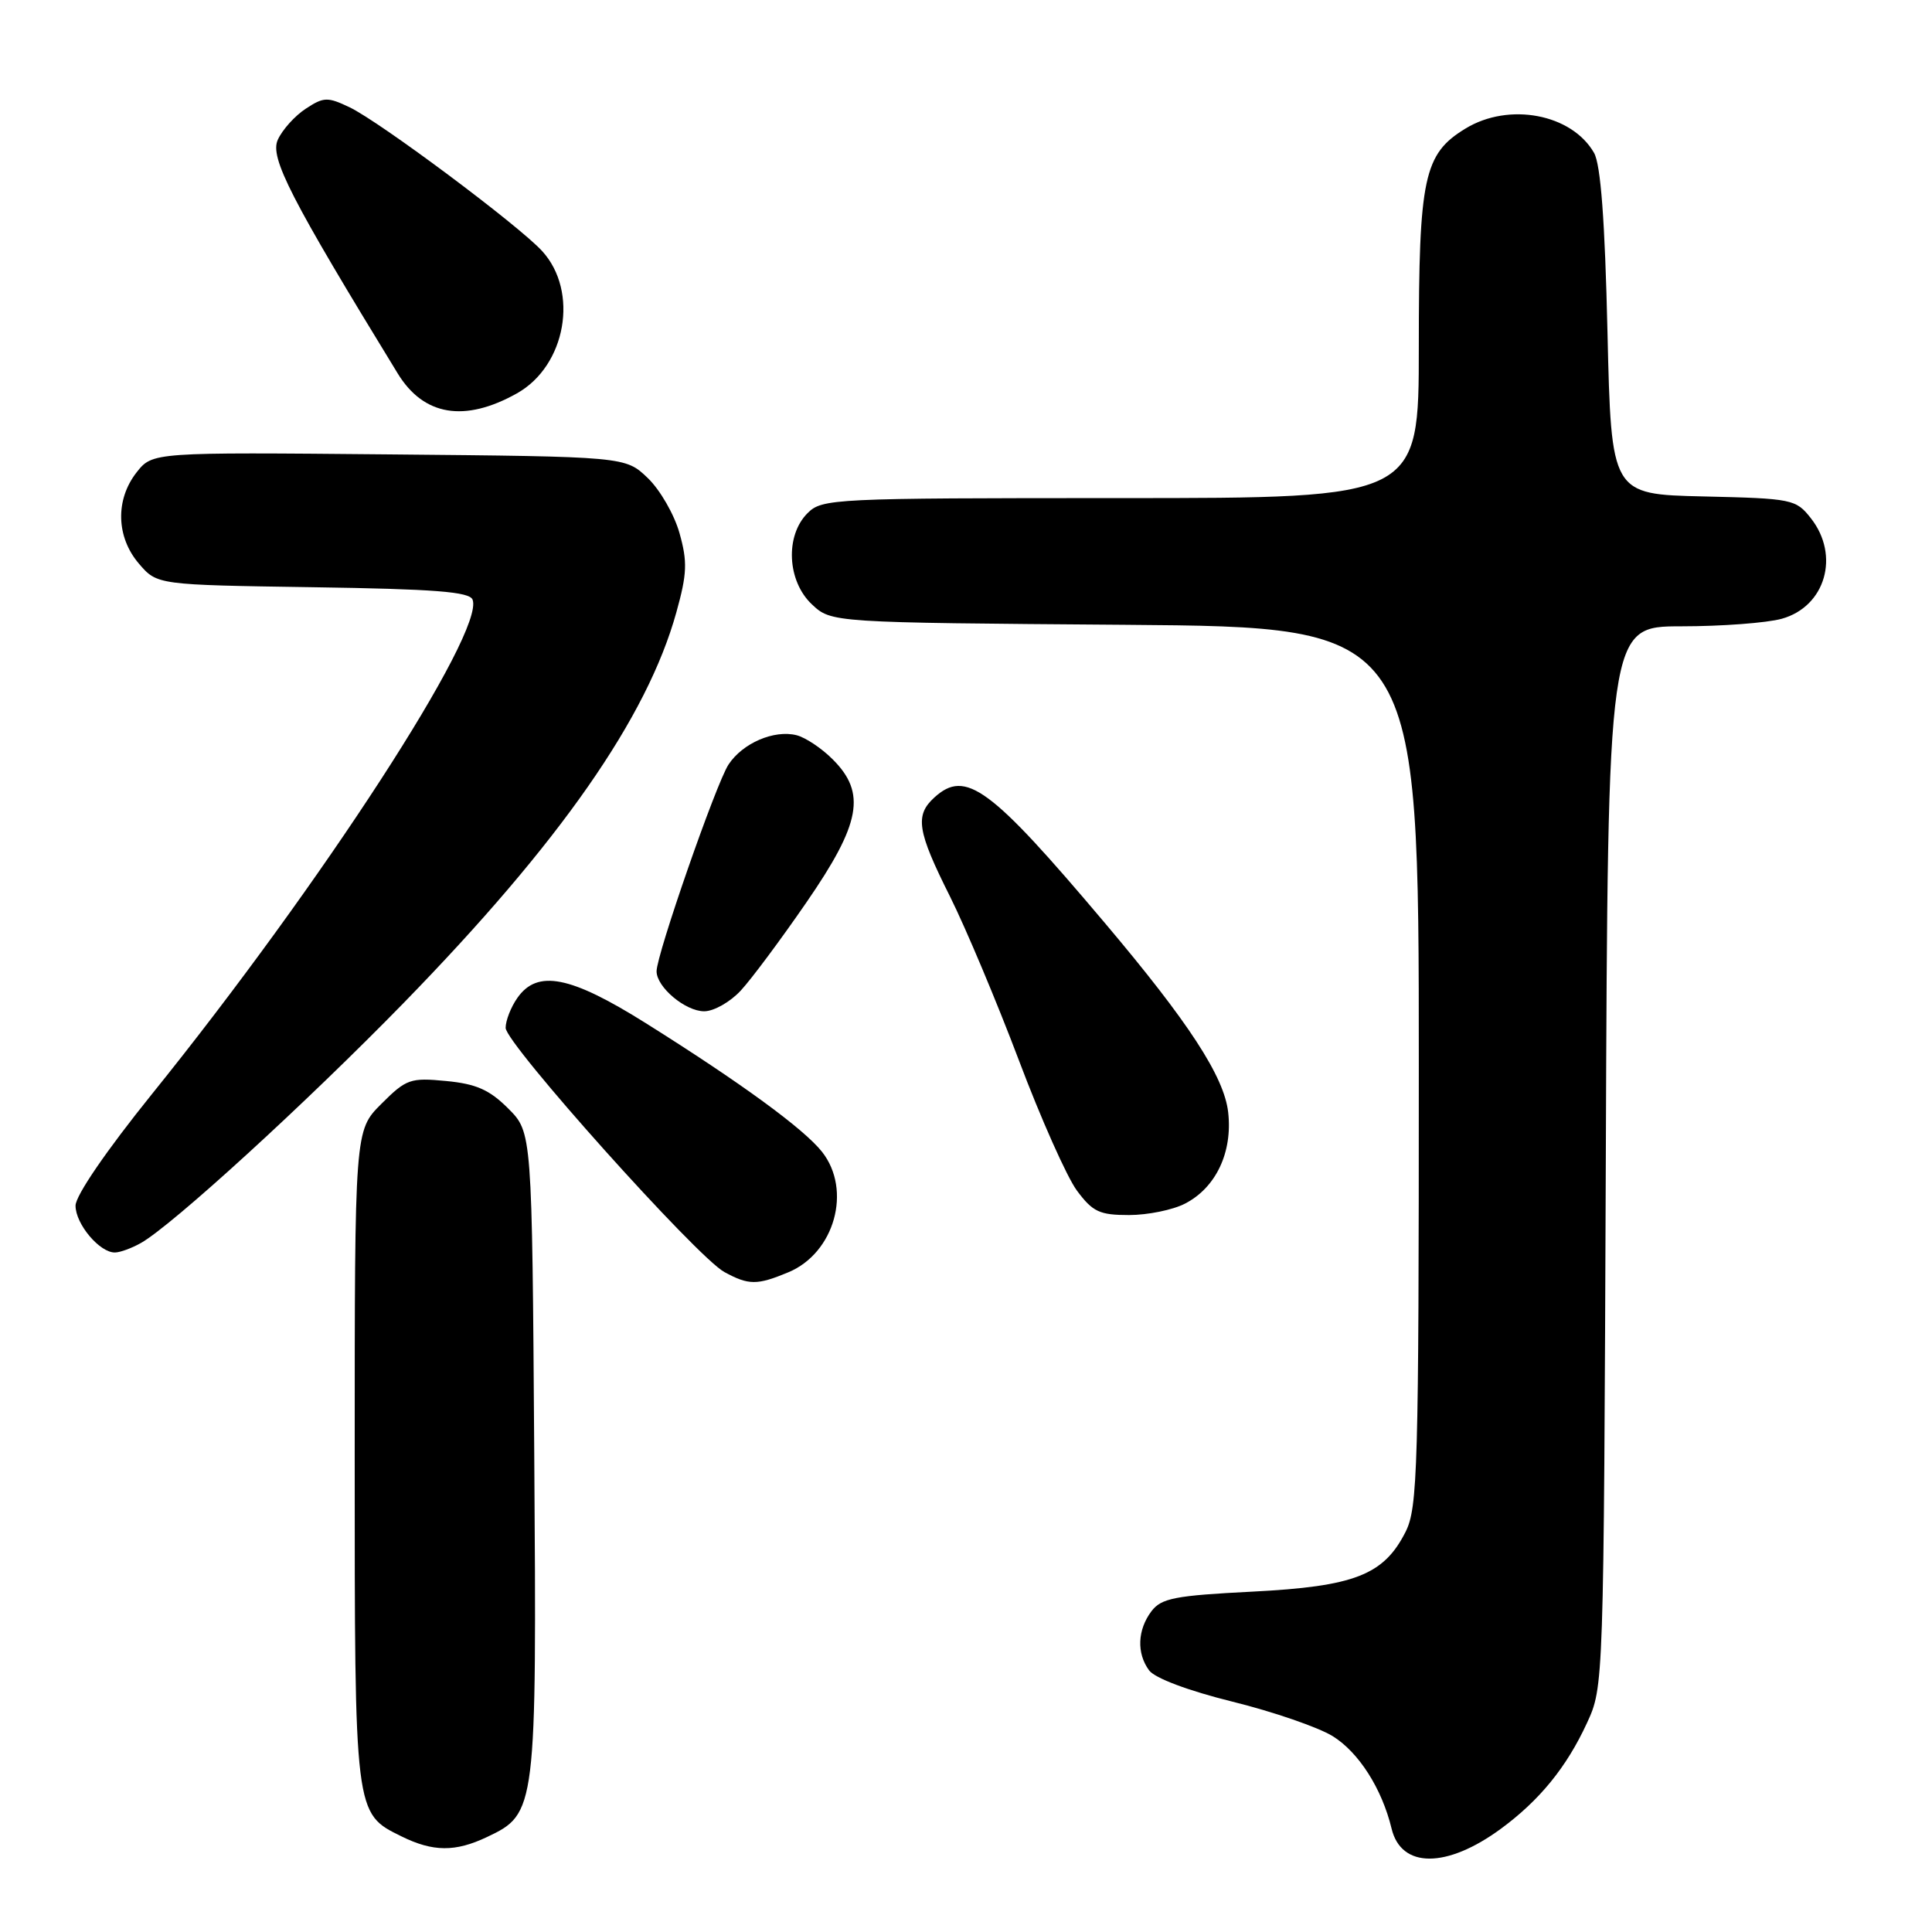 <?xml version="1.0" encoding="UTF-8" standalone="no"?>
<!DOCTYPE svg PUBLIC "-//W3C//DTD SVG 1.1//EN" "http://www.w3.org/Graphics/SVG/1.1/DTD/svg11.dtd" >
<svg xmlns="http://www.w3.org/2000/svg" xmlns:xlink="http://www.w3.org/1999/xlink" version="1.1" viewBox="0 0 256 256">
 <g >
 <path fill="currentColor"
d=" M 198.89 242.31 C 204.01 238.54 207.58 234.16 210.27 228.33 C 212.50 223.50 212.50 223.50 212.78 153.25 C 213.05 83.00 213.05 83.00 222.78 82.99 C 228.12 82.99 234.12 82.54 236.09 81.99 C 241.88 80.38 243.84 73.61 239.95 68.67 C 237.97 66.15 237.50 66.05 225.70 65.78 C 213.50 65.50 213.50 65.50 213.00 44.00 C 212.66 29.19 212.10 21.80 211.22 20.26 C 208.27 15.10 199.95 13.52 194.19 17.03 C 188.66 20.40 188.00 23.48 188.00 45.97 C 188.00 66.00 188.00 66.00 148.50 66.00 C 110.33 66.00 108.93 66.07 107.00 68.00 C 104.01 70.99 104.30 77.00 107.58 80.08 C 110.16 82.50 110.16 82.50 149.08 82.79 C 188.00 83.09 188.00 83.09 188.00 141.29 C 188.00 194.72 187.85 199.78 186.25 202.97 C 183.36 208.70 179.48 210.21 165.94 210.90 C 155.67 211.42 153.88 211.77 152.57 213.50 C 150.72 215.96 150.59 219.06 152.26 221.33 C 153.01 222.36 157.45 224.03 163.31 225.48 C 168.70 226.81 174.67 228.87 176.59 230.05 C 180.05 232.20 183.11 237.00 184.39 242.29 C 185.66 247.60 191.69 247.60 198.89 242.31 Z  M 64.52 243.42 C 71.07 240.32 71.12 239.93 70.79 192.53 C 70.50 150.04 70.50 150.04 67.34 146.88 C 64.86 144.40 63.10 143.62 59.12 143.24 C 54.37 142.78 53.83 142.97 50.52 146.28 C 47.00 149.80 47.00 149.80 47.00 192.95 C 47.00 240.54 46.96 240.26 53.20 243.33 C 57.38 245.39 60.33 245.41 64.52 243.42 Z  M 104.47 168.58 C 110.59 166.02 112.91 157.70 108.93 152.63 C 106.52 149.58 98.23 143.52 85.58 135.58 C 75.58 129.30 71.21 128.44 68.56 132.22 C 67.70 133.44 67.00 135.23 67.00 136.20 C 67.00 138.28 92.34 166.57 95.98 168.55 C 99.21 170.31 100.32 170.31 104.47 168.58 Z  M 18.66 164.71 C 22.78 162.40 40.56 146.15 53.52 132.86 C 74.20 111.64 85.74 95.11 89.62 81.14 C 91.04 76.03 91.11 74.45 90.04 70.65 C 89.35 68.18 87.46 64.90 85.83 63.34 C 82.87 60.50 82.87 60.50 51.54 60.21 C 20.21 59.92 20.21 59.92 18.10 62.59 C 15.26 66.21 15.39 71.17 18.41 74.69 C 20.82 77.50 20.82 77.50 41.46 77.81 C 57.59 78.05 62.22 78.41 62.62 79.46 C 64.26 83.73 42.61 117.11 20.11 145.00 C 14.09 152.47 10.02 158.41 10.01 159.75 C 10.00 162.19 13.23 166.02 15.25 165.96 C 15.94 165.95 17.47 165.38 18.66 164.71 Z  M 157.03 159.48 C 161.12 157.37 163.34 152.68 162.74 147.39 C 162.21 142.66 157.51 135.45 146.34 122.23 C 131.19 104.29 127.96 101.91 123.83 105.65 C 121.20 108.03 121.52 110.09 125.87 118.77 C 127.99 123.02 132.10 132.80 135.01 140.50 C 137.91 148.20 141.37 155.96 142.69 157.75 C 144.79 160.58 145.69 161.00 149.60 161.00 C 152.07 161.00 155.42 160.32 157.03 159.48 Z  M 98.16 131.25 C 99.56 129.74 103.47 124.49 106.85 119.58 C 114.07 109.11 114.81 105.08 110.34 100.62 C 108.88 99.15 106.73 97.72 105.55 97.42 C 102.57 96.67 98.39 98.47 96.53 101.31 C 94.88 103.83 87.00 126.48 87.00 128.70 C 87.00 130.80 90.81 134.00 93.31 134.00 C 94.59 134.00 96.77 132.76 98.16 131.25 Z  M 68.50 52.12 C 75.00 48.47 76.74 38.62 71.83 33.26 C 68.71 29.85 50.32 16.12 46.31 14.21 C 43.41 12.83 42.89 12.84 40.52 14.40 C 39.08 15.34 37.41 17.19 36.81 18.52 C 35.73 20.89 38.47 26.24 52.69 49.47 C 56.13 55.11 61.56 56.01 68.50 52.12 Z "/>
</g>
</svg>